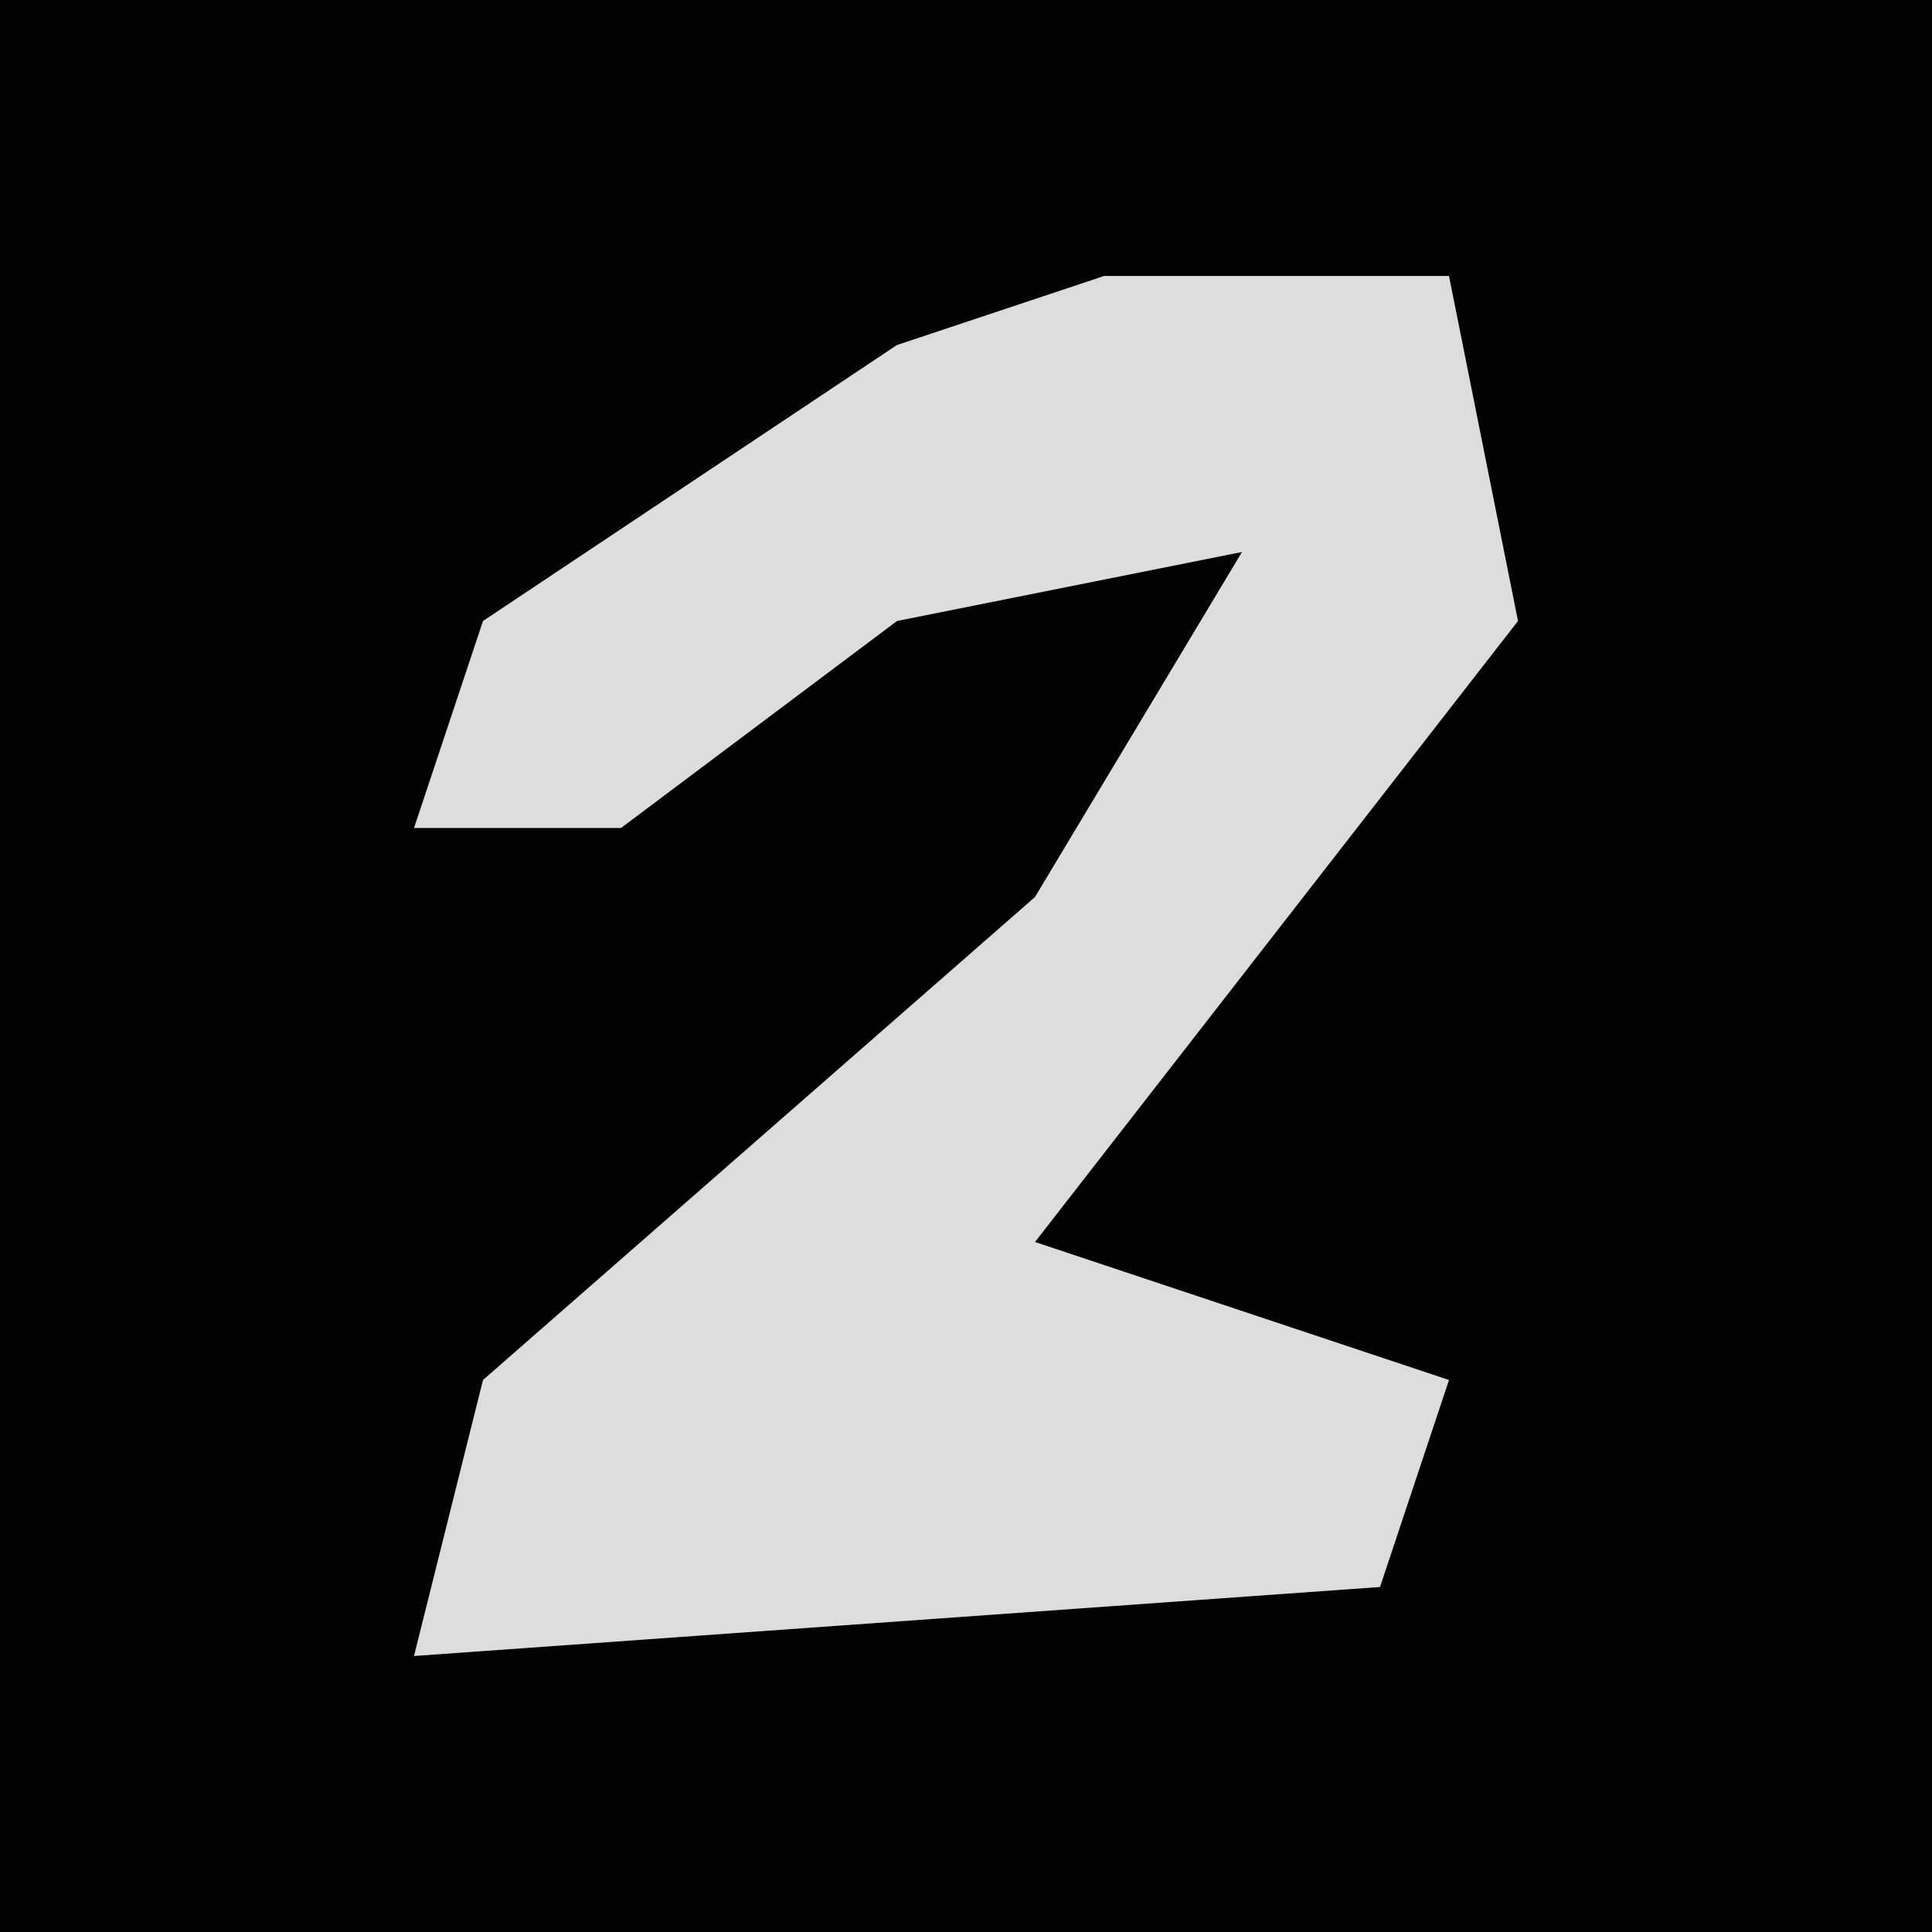 <?xml version="1.0" encoding="UTF-8"?>
<svg version="1.1" xmlns="http://www.w3.org/2000/svg" width="28" height="28">
<path d="M0,0 L28,0 L28,28 L0,28 Z " fill="#020202" transform="translate(0,0)"/>
<path d="M0,0 L5,0 L6,5 L-1,14 L5,16 L4,19 L-10,20 L-9,16 L-1,9 L2,4 L-3,5 L-7,8 L-10,8 L-9,5 L-3,1 Z " fill="#DDDDDD" transform="translate(16,4)"/>
</svg>
